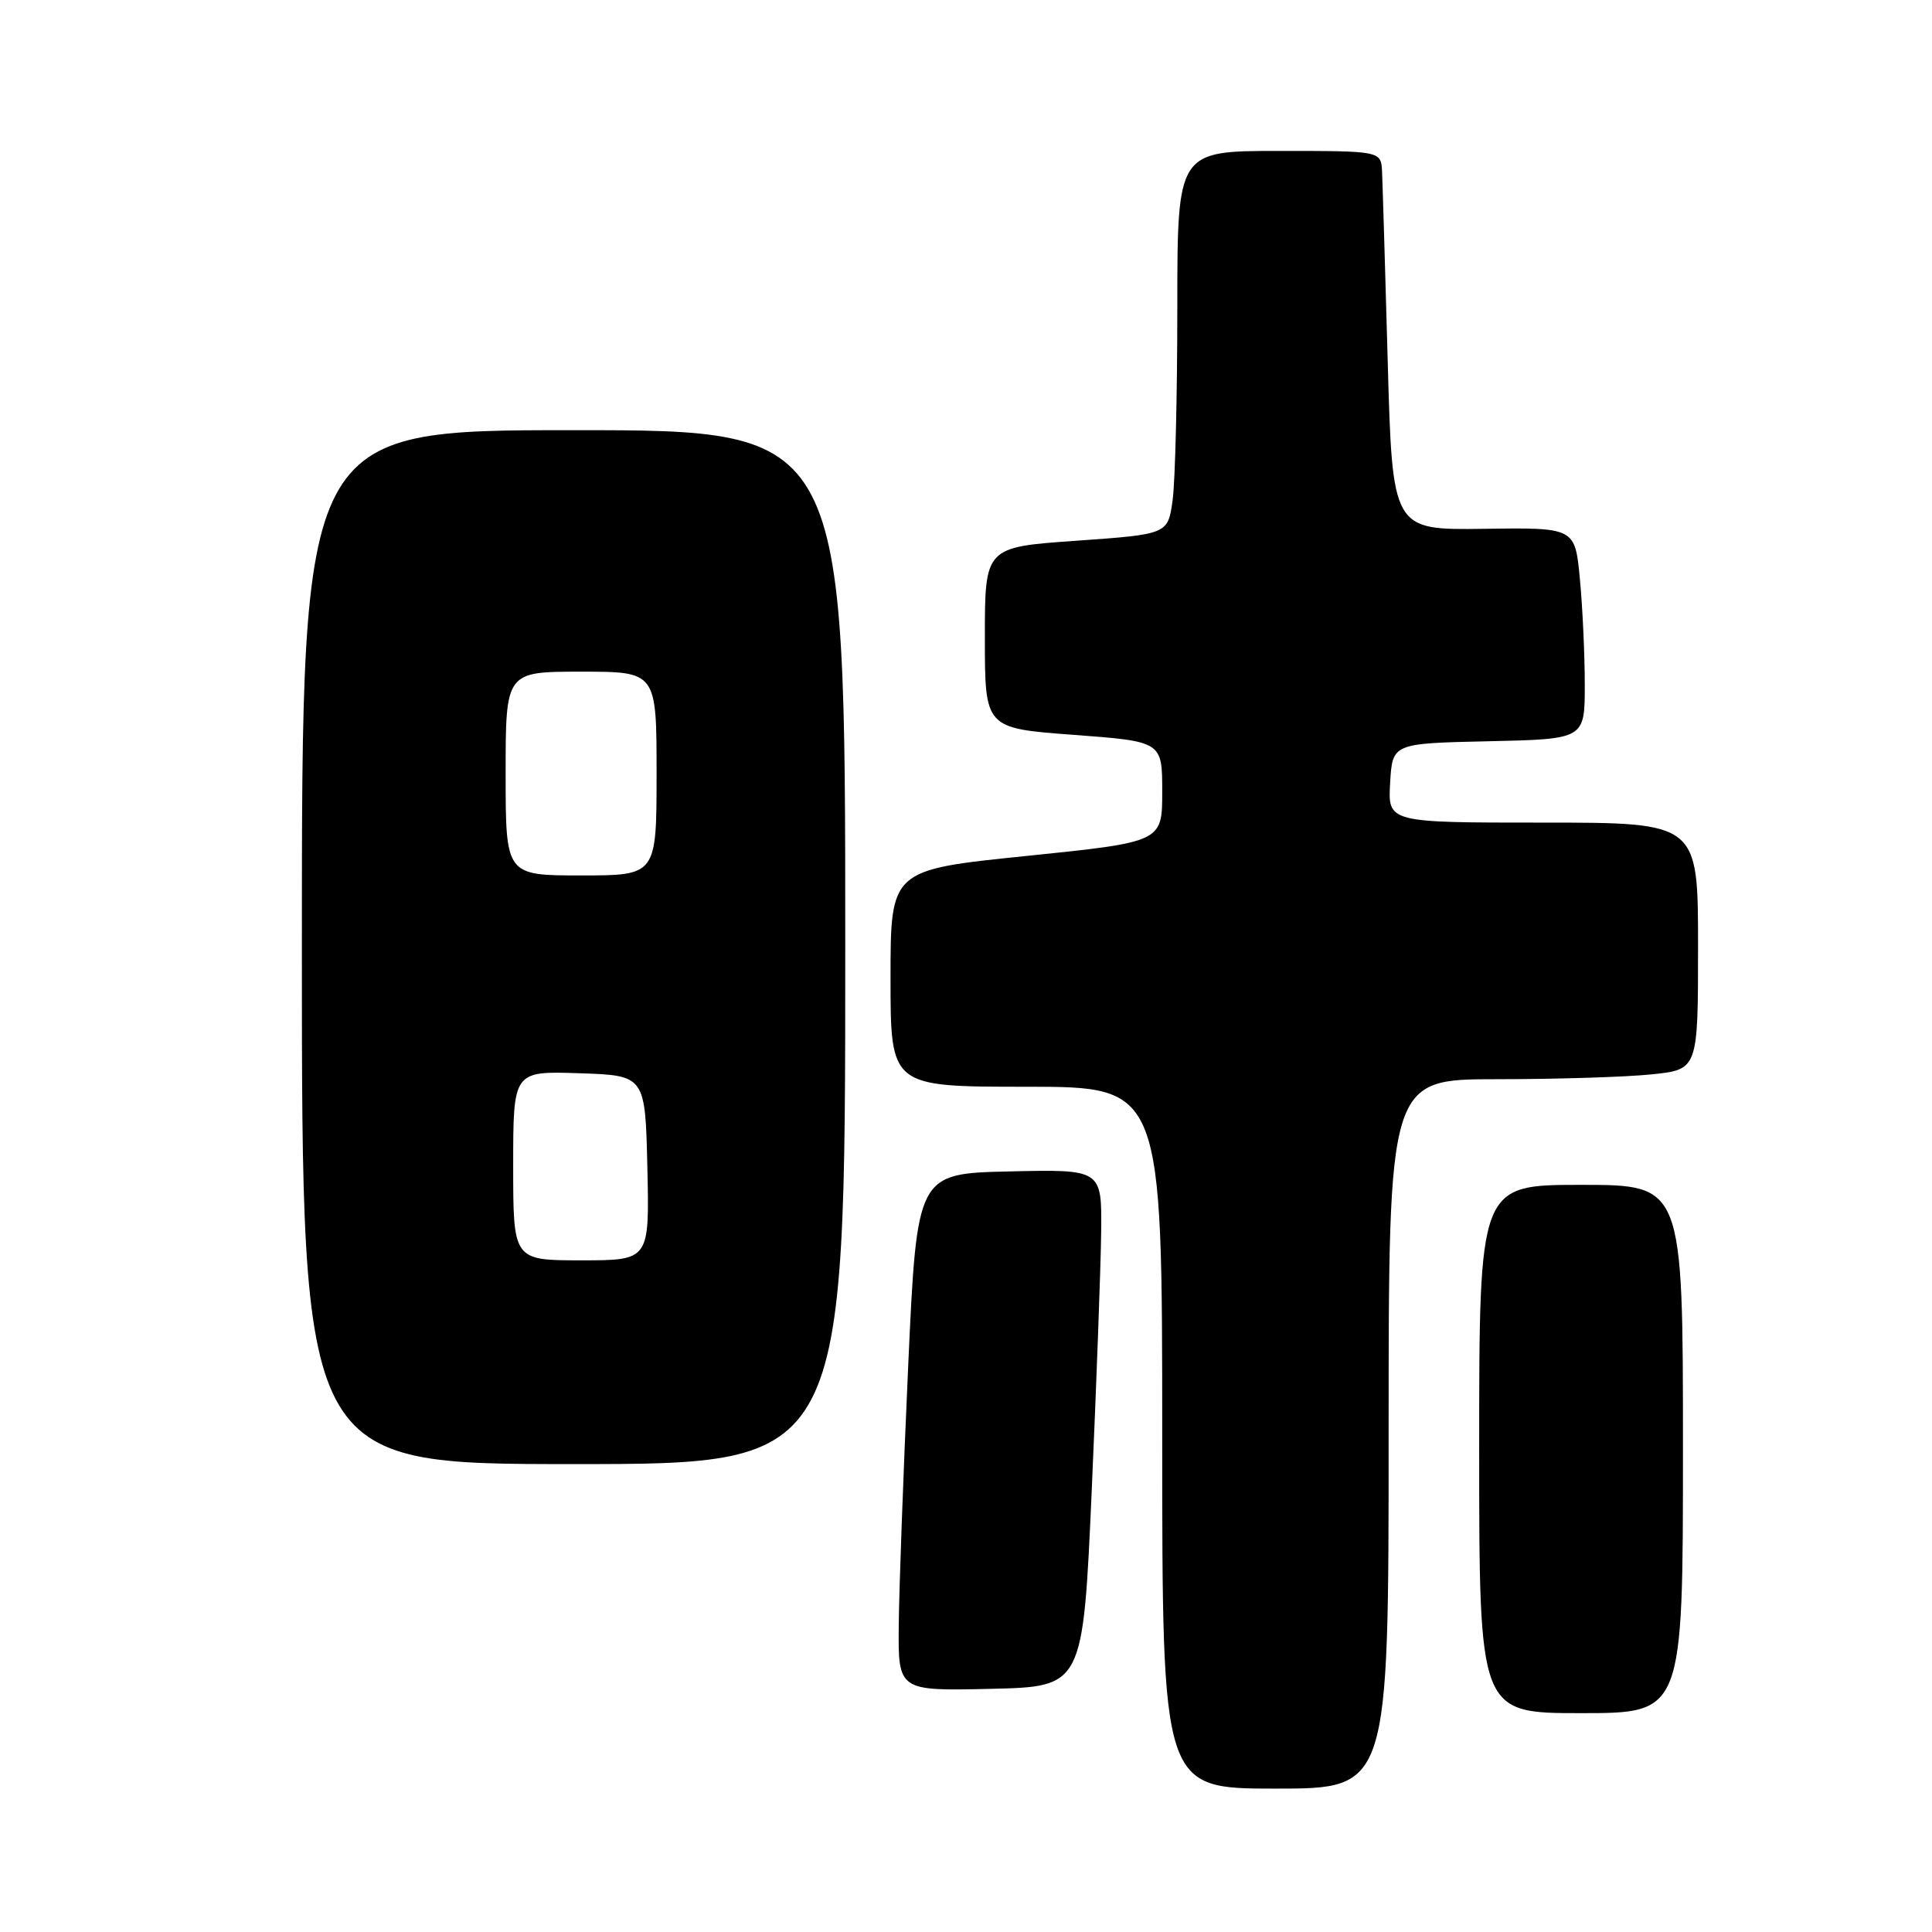 <?xml version="1.0" encoding="UTF-8" standalone="no"?>
<!DOCTYPE svg PUBLIC "-//W3C//DTD SVG 1.1//EN" "http://www.w3.org/Graphics/SVG/1.1/DTD/svg11.dtd" >
<svg xmlns="http://www.w3.org/2000/svg" xmlns:xlink="http://www.w3.org/1999/xlink" version="1.1" viewBox="0 0 256 256">
 <g >
 <path fill="currentColor"
d=" M 184.00 190.00 C 184.00 143.00 184.00 143.00 198.35 143.00 C 206.25 143.00 215.47 142.71 218.85 142.36 C 225.00 141.72 225.00 141.72 225.00 125.36 C 225.00 109.00 225.00 109.00 204.45 109.00 C 183.90 109.00 183.90 109.00 184.20 103.75 C 184.50 98.50 184.50 98.50 197.25 98.22 C 210.00 97.94 210.00 97.94 209.99 90.72 C 209.99 86.75 209.70 80.44 209.34 76.70 C 208.70 69.90 208.70 69.90 196.60 70.07 C 184.50 70.24 184.50 70.24 183.88 47.87 C 183.54 35.57 183.20 24.26 183.13 22.75 C 183.00 20.00 183.00 20.00 169.50 20.00 C 156.00 20.00 156.00 20.00 156.00 40.86 C 156.00 52.33 155.72 63.76 155.38 66.26 C 154.76 70.79 154.76 70.79 142.63 71.65 C 130.50 72.50 130.50 72.50 130.50 84.50 C 130.50 96.50 130.50 96.50 142.25 97.37 C 154.00 98.25 154.00 98.25 154.00 104.91 C 154.00 111.57 154.00 111.57 136.00 113.42 C 118.00 115.26 118.00 115.26 118.00 129.63 C 118.00 144.00 118.00 144.00 136.00 144.00 C 154.00 144.00 154.00 144.00 154.00 190.50 C 154.00 237.00 154.00 237.00 169.00 237.00 C 184.00 237.00 184.00 237.00 184.00 190.00 Z  M 223.00 192.00 C 223.00 157.00 223.00 157.00 209.50 157.00 C 196.00 157.00 196.00 157.00 196.00 192.00 C 196.00 227.00 196.00 227.00 209.50 227.00 C 223.00 227.00 223.00 227.00 223.00 192.00 Z  M 144.66 197.50 C 145.29 183.20 145.86 167.77 145.91 163.22 C 146.00 154.94 146.00 154.94 133.75 155.22 C 121.50 155.50 121.50 155.50 120.34 181.00 C 119.70 195.03 119.14 210.45 119.09 215.28 C 119.00 224.06 119.00 224.06 131.25 223.78 C 143.50 223.50 143.50 223.50 144.66 197.50 Z  M 112.00 125.50 C 112.00 57.00 112.00 57.00 76.00 57.00 C 40.00 57.00 40.00 57.00 40.00 125.50 C 40.00 194.00 40.00 194.00 76.00 194.00 C 112.00 194.00 112.00 194.00 112.00 125.50 Z  M 68.00 154.46 C 68.00 141.92 68.00 141.92 76.75 142.21 C 85.50 142.50 85.50 142.50 85.78 154.75 C 86.06 167.00 86.06 167.00 77.03 167.00 C 68.00 167.00 68.00 167.00 68.00 154.46 Z  M 67.00 102.50 C 67.00 89.00 67.00 89.00 77.00 89.00 C 87.00 89.00 87.00 89.00 87.00 102.50 C 87.00 116.00 87.00 116.00 77.00 116.00 C 67.00 116.00 67.00 116.00 67.00 102.50 Z "/>
</g>
</svg>